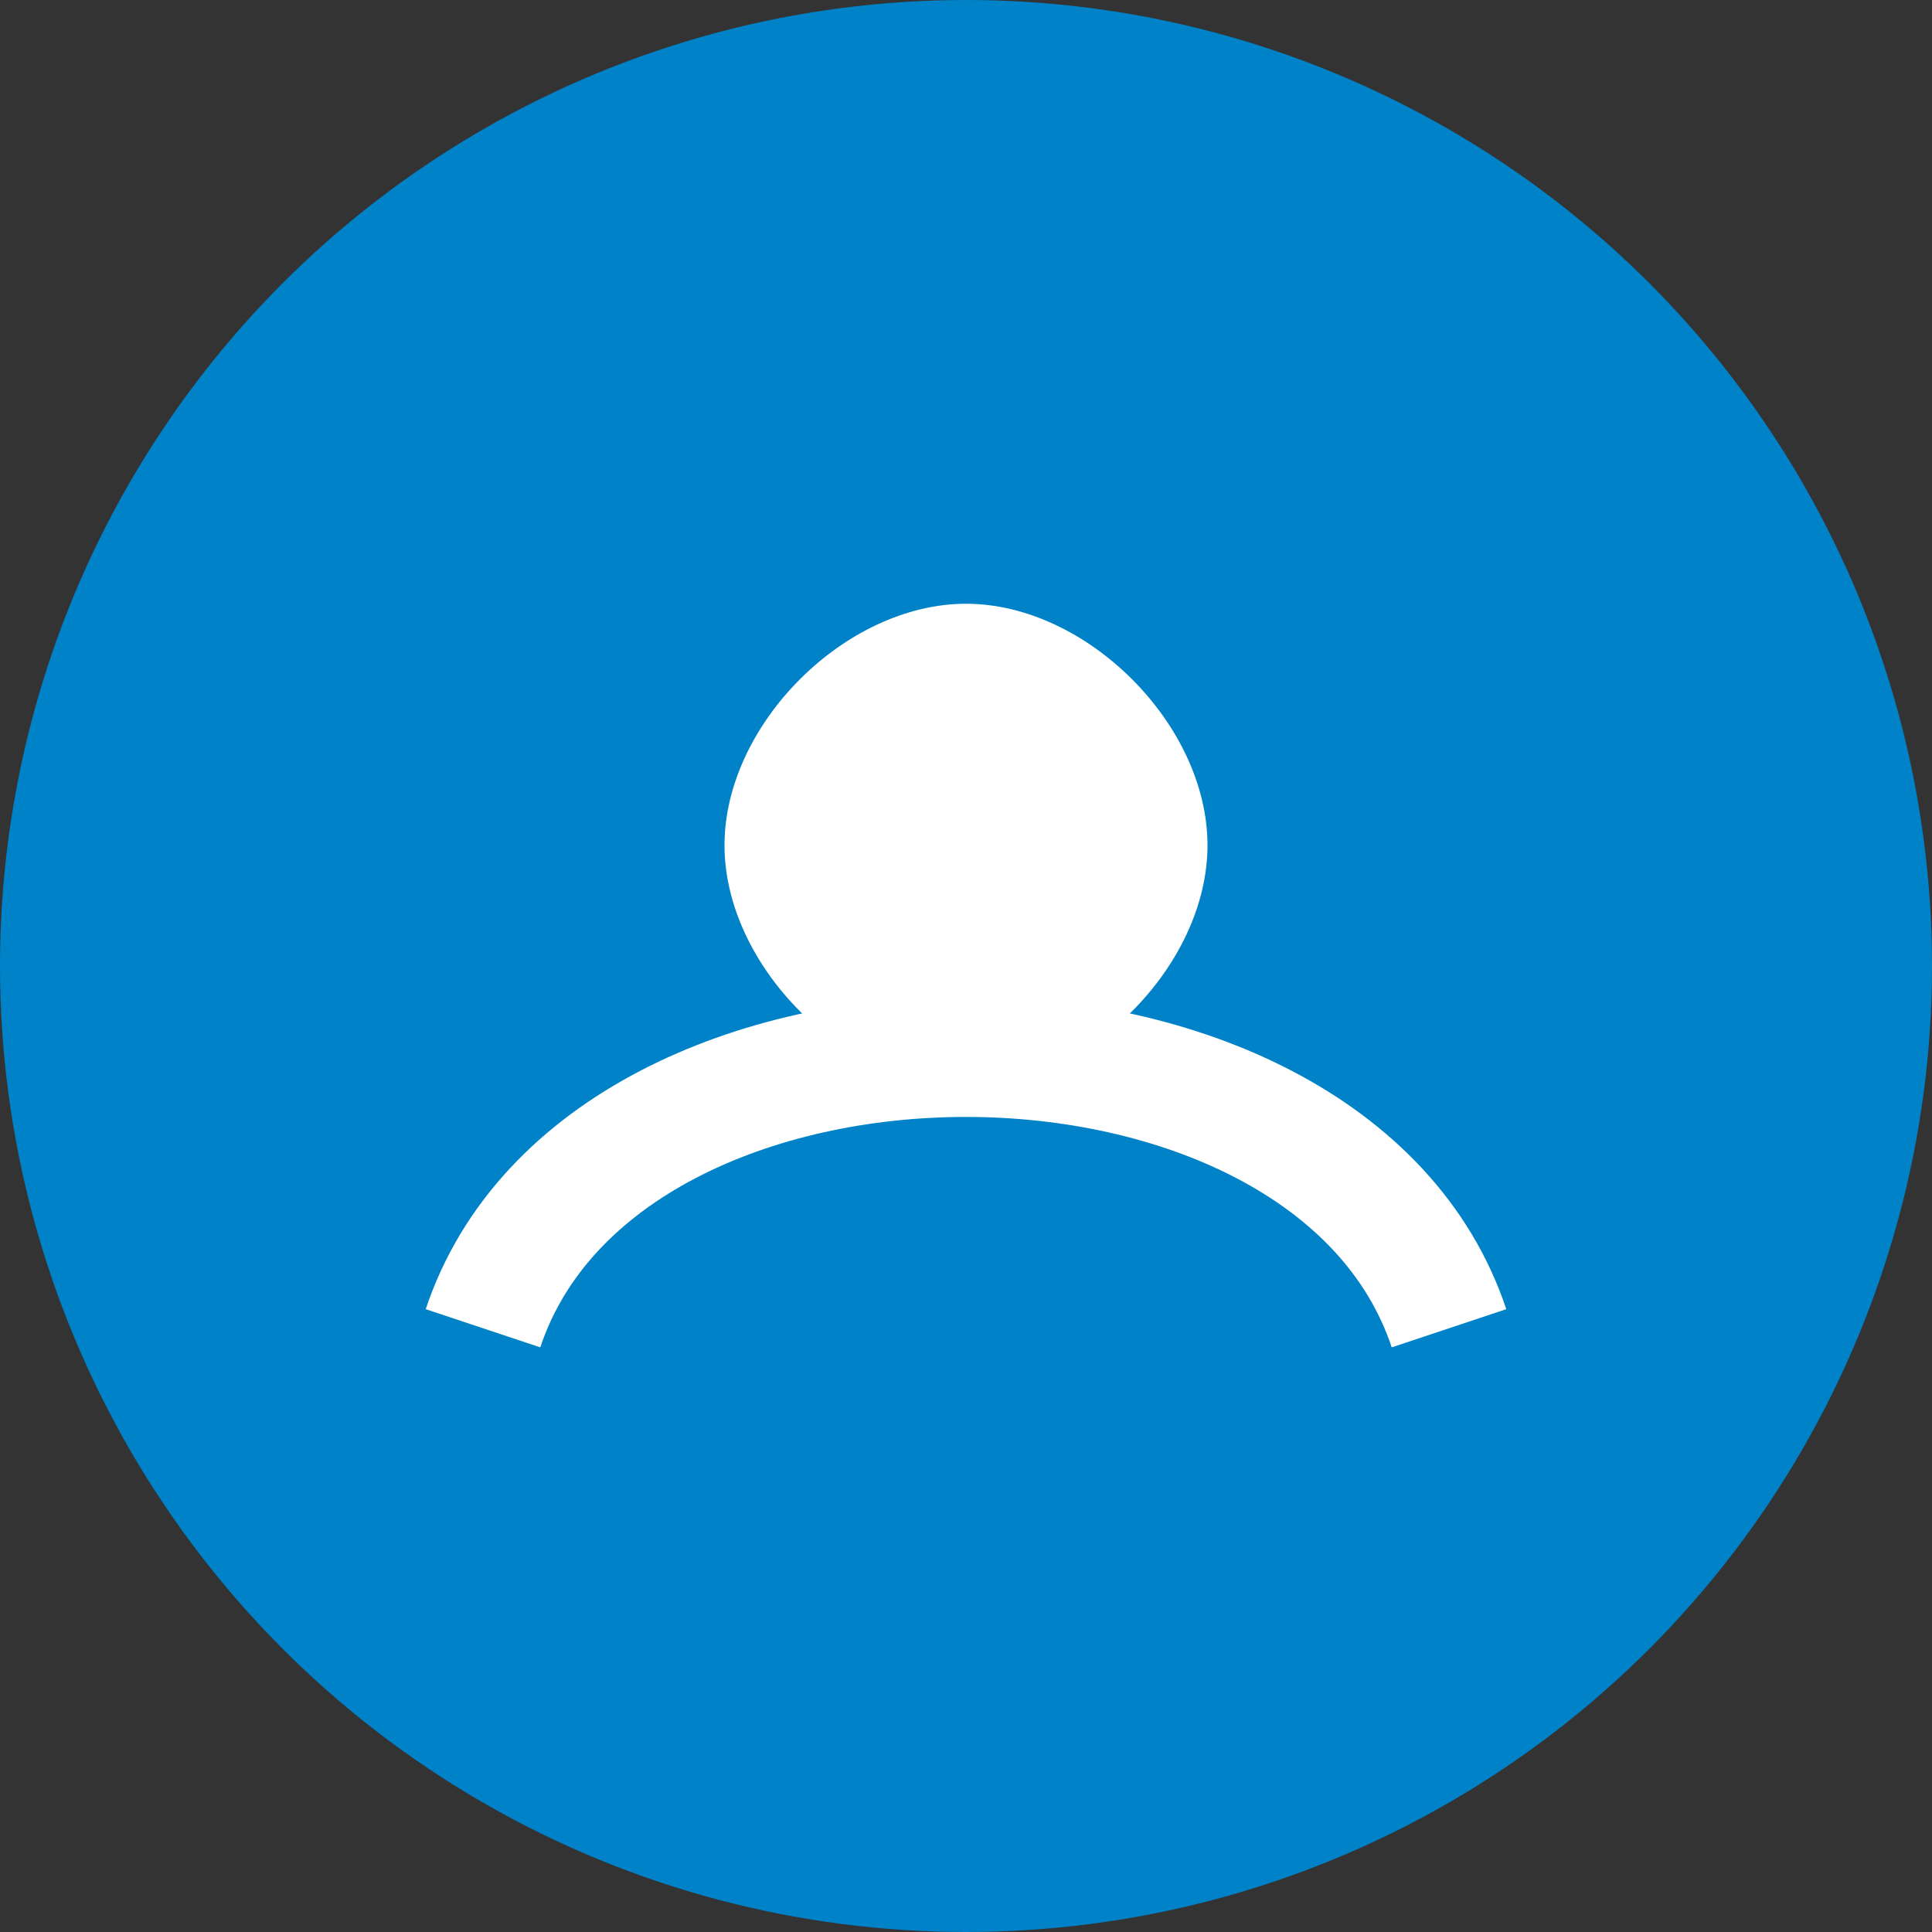 <svg xmlns="http://www.w3.org/2000/svg" viewBox="0 0 32 32"><rect x="0" y="0" width="32" height="32" fill="#333333" stroke="none"/><circle cx="16" cy="16" r="16" fill="#0082c9"/><path d="M8 22c2-6 14-6 16 0" stroke="#fff" stroke-width="2" fill="none"/><path d="M16 10c2 0 4 2 4 4s-2 4-4 4-4-2-4-4 2-4 4-4z" fill="#fff"/></svg> 